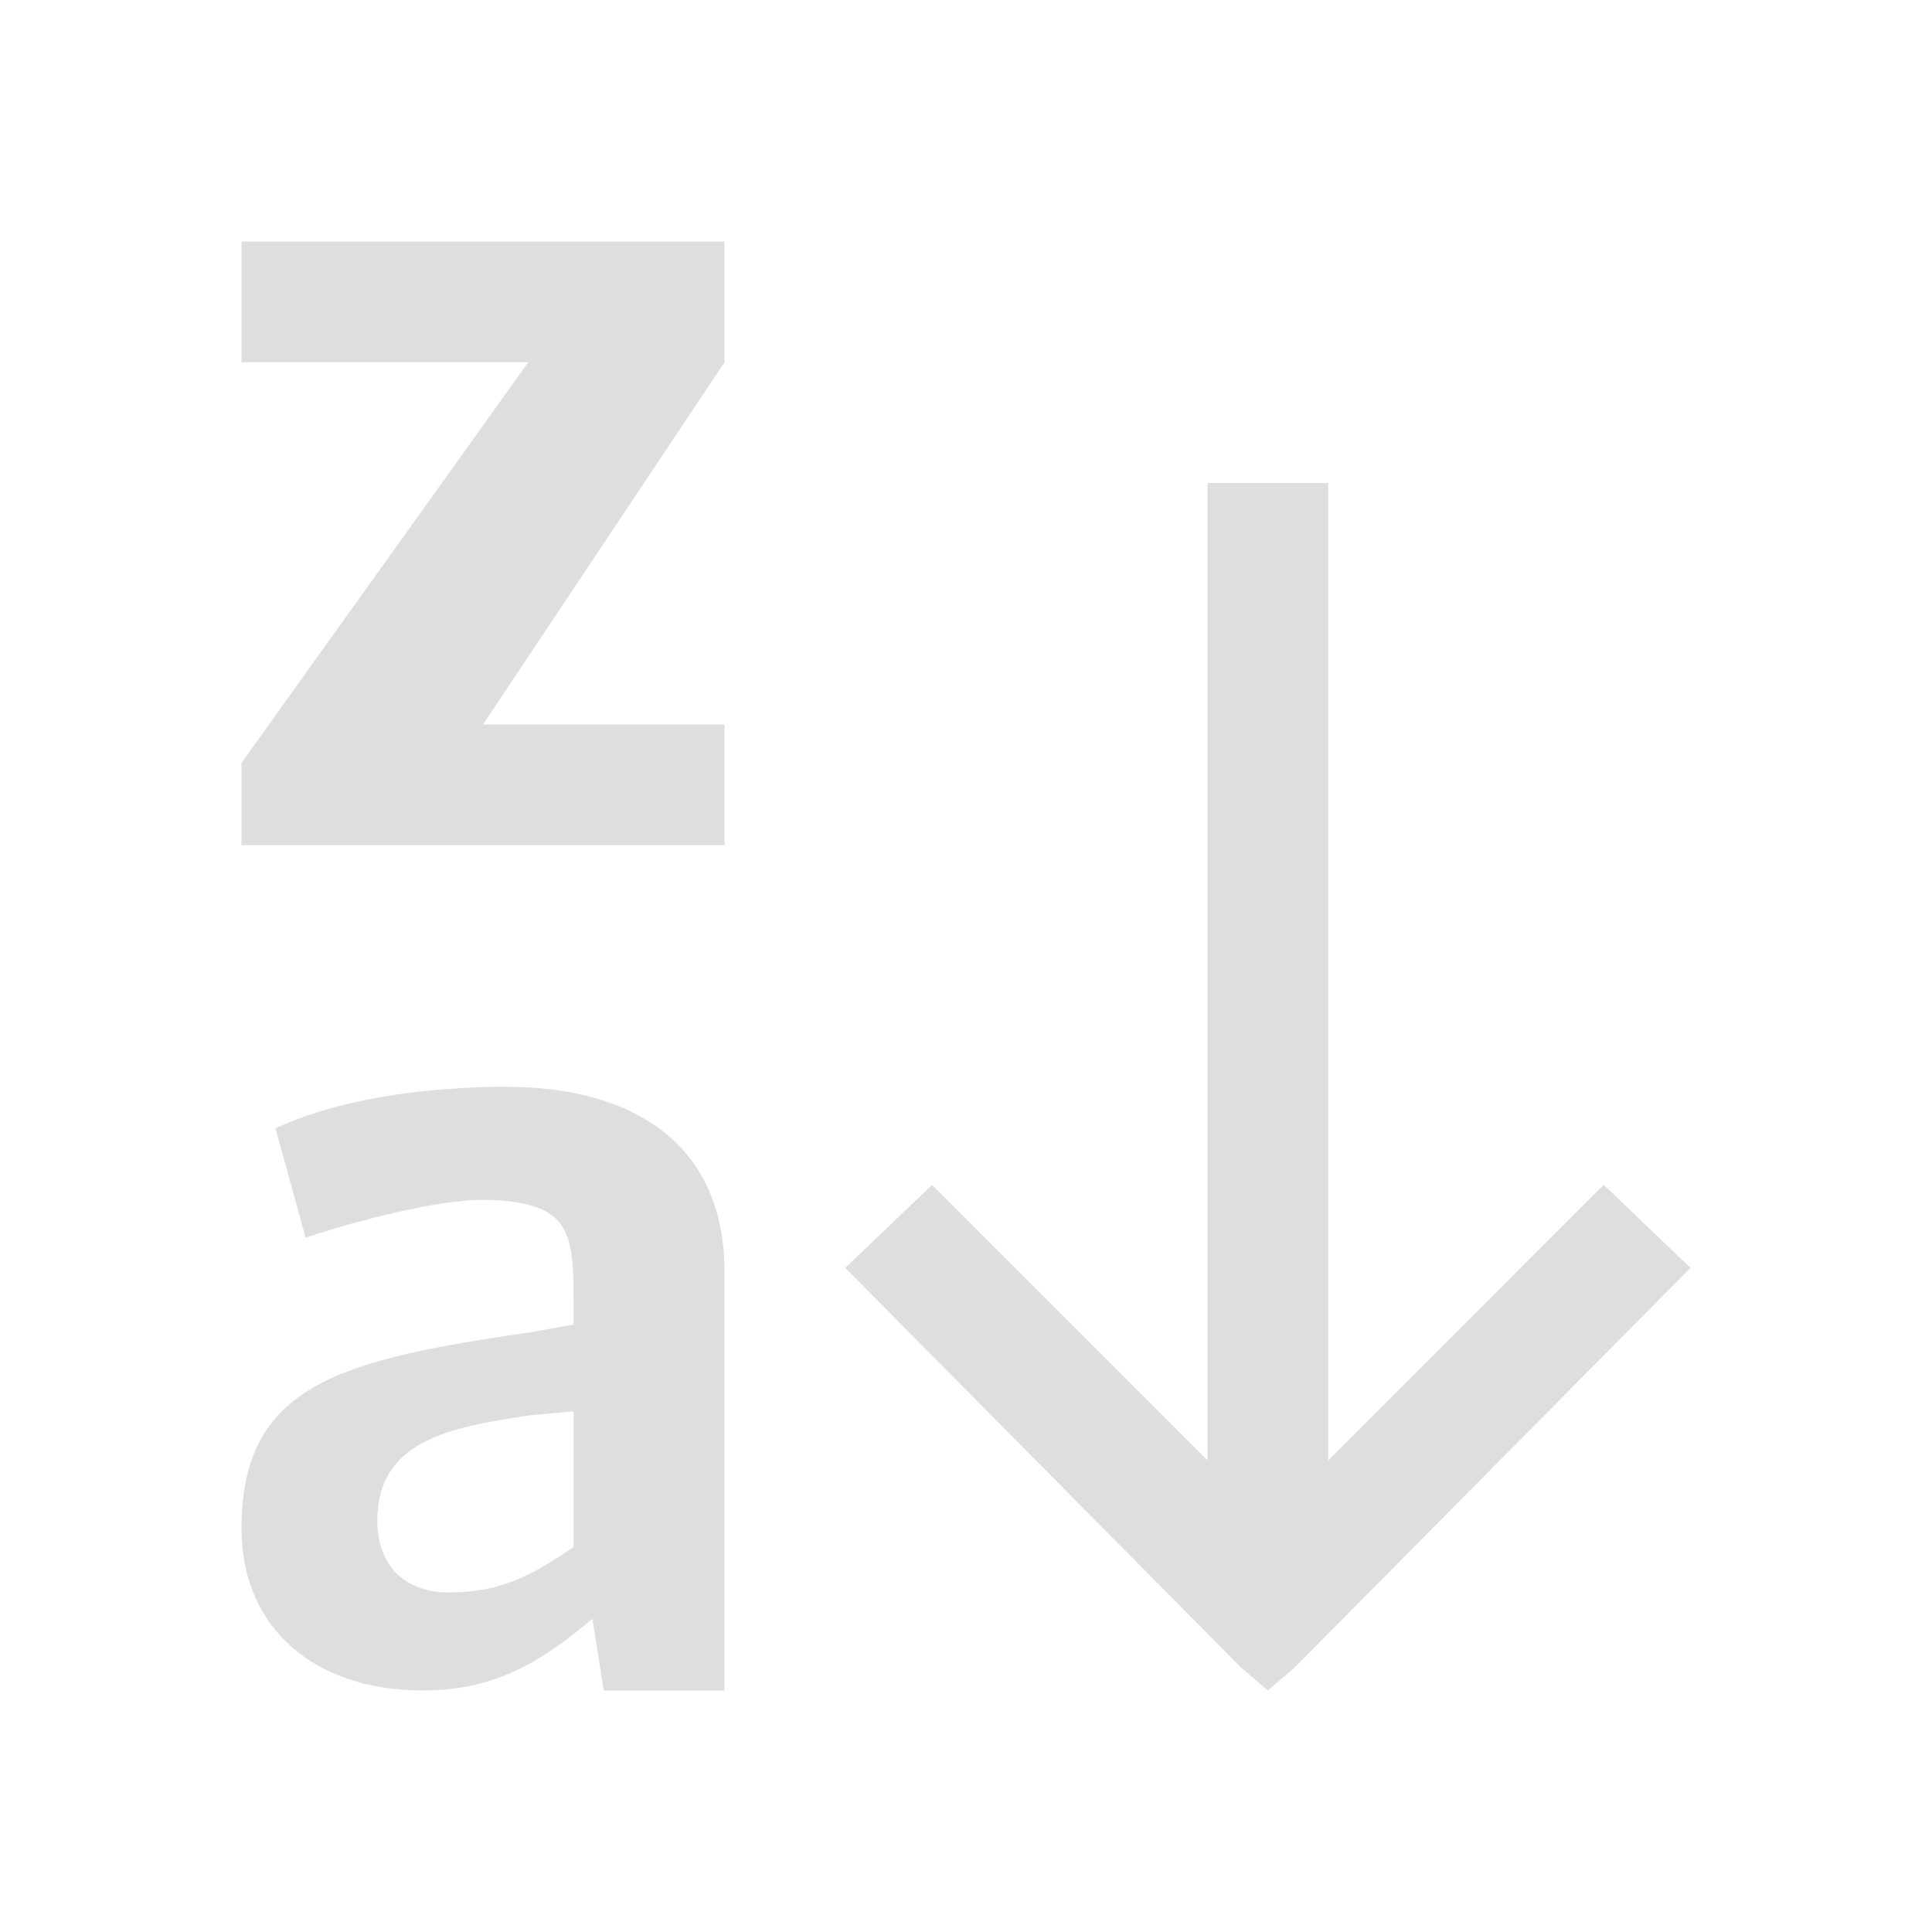 <svg xmlns="http://www.w3.org/2000/svg" viewBox="0 0 16 16"><path d="M2 2v1h2.375L2 6.318V7h4V6H4l2-3V2H2zm8 2v8.094L7.719 9.813 7 10.5l3.281 3.313.219.187.219-.188L14 10.5l-.719-.688L11 12.095V4h-1zM4.094 9c-.783.018-1.376.143-1.813.344l.25.906c.21-.073 1.005-.313 1.469-.313h.063c.646.028.687.257.687.813v.219l-.344.062C2.84 11.26 2 11.454 2 12.656 2 13.494 2.617 14 3.5 14c.61 0 .996-.248 1.406-.594L5 14h1v-3.469C6 9.502 5.28 9 4.187 9h-.093zm.656 2.688v1.124c-.337.228-.594.376-1.031.376-.392 0-.594-.248-.594-.594 0-.656.58-.775 1.281-.875l.344-.031z" style="fill:currentColor;fill-opacity:1;stroke:none;color:#dedede"/></svg>